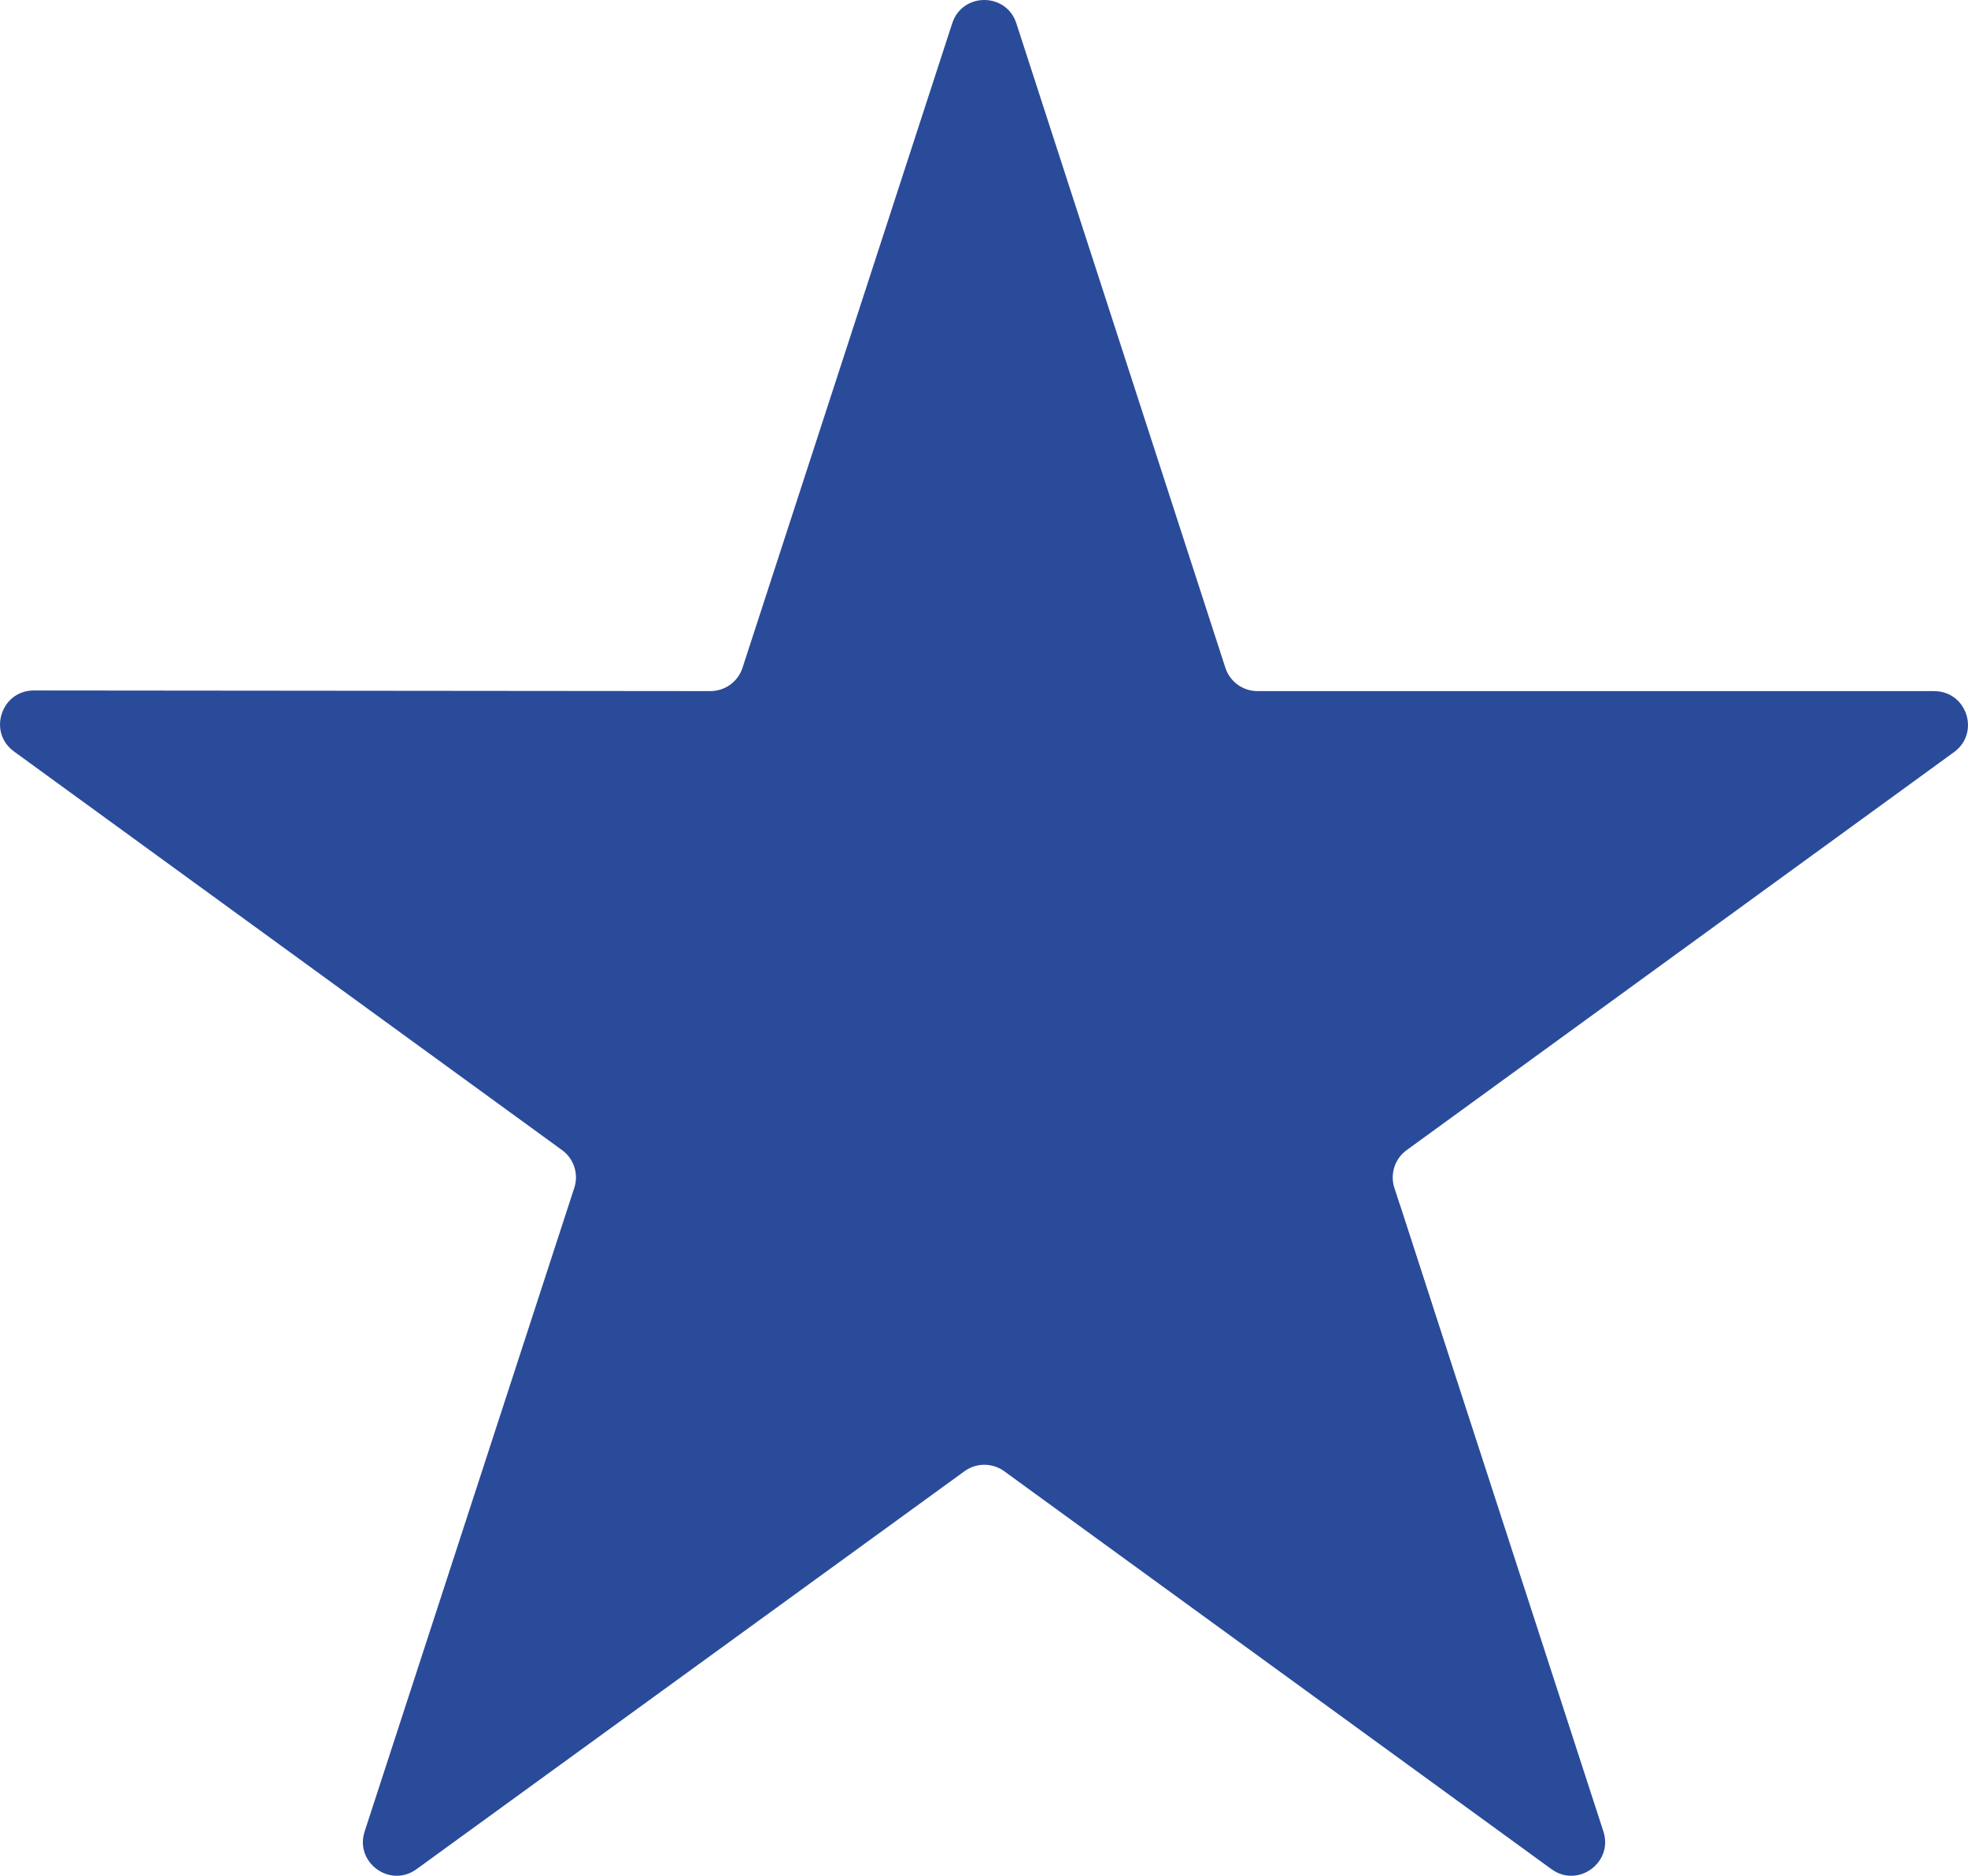 <?xml version="1.0" encoding="UTF-8"?>
<svg id="Lag_1" data-name="Lag 1" xmlns="http://www.w3.org/2000/svg" viewBox="0 0 349.57 333.17">
  <defs>
    <style>
      .cls-1 {
        fill: #2a4b9a;
        stroke-width: 0px;
      }
    </style>
  </defs>
  <path class="cls-1" d="M343.57,122.75h-120.21c-2.6,0-4.9-1.67-5.7-4.14L180.53,4.14c-1.79-5.52-9.6-5.52-11.39,0l-37.25,114.47c-.8,2.47-3.1,4.14-5.7,4.14l-120.18-.11c-5.8,0-8.22,7.42-3.53,10.83l97.36,70.81c2.1,1.53,2.98,4.23,2.17,6.7l-37.24,114.32c-1.8,5.52,4.52,10.11,9.21,6.7l97.35-70.69c2.1-1.52,4.94-1.52,7.04,0l97.22,70.69c4.69,3.41,11.01-1.18,9.22-6.69l-37.13-114.33c-.8-2.47.08-5.17,2.17-6.69l97.24-70.7c4.69-3.41,2.28-10.83-3.52-10.83Z"/>
  <path class="cls-1" d="M254.32,231.58l-5.45-16.89c-1.25-3.88-5.92-5.4-9.22-3.01l-39.22,28.48c-5.35,3.89-1.38,12.3,5.02,10.64l44.67-11.59c3.33-.87,5.25-4.36,4.2-7.64Z"/>
</svg>